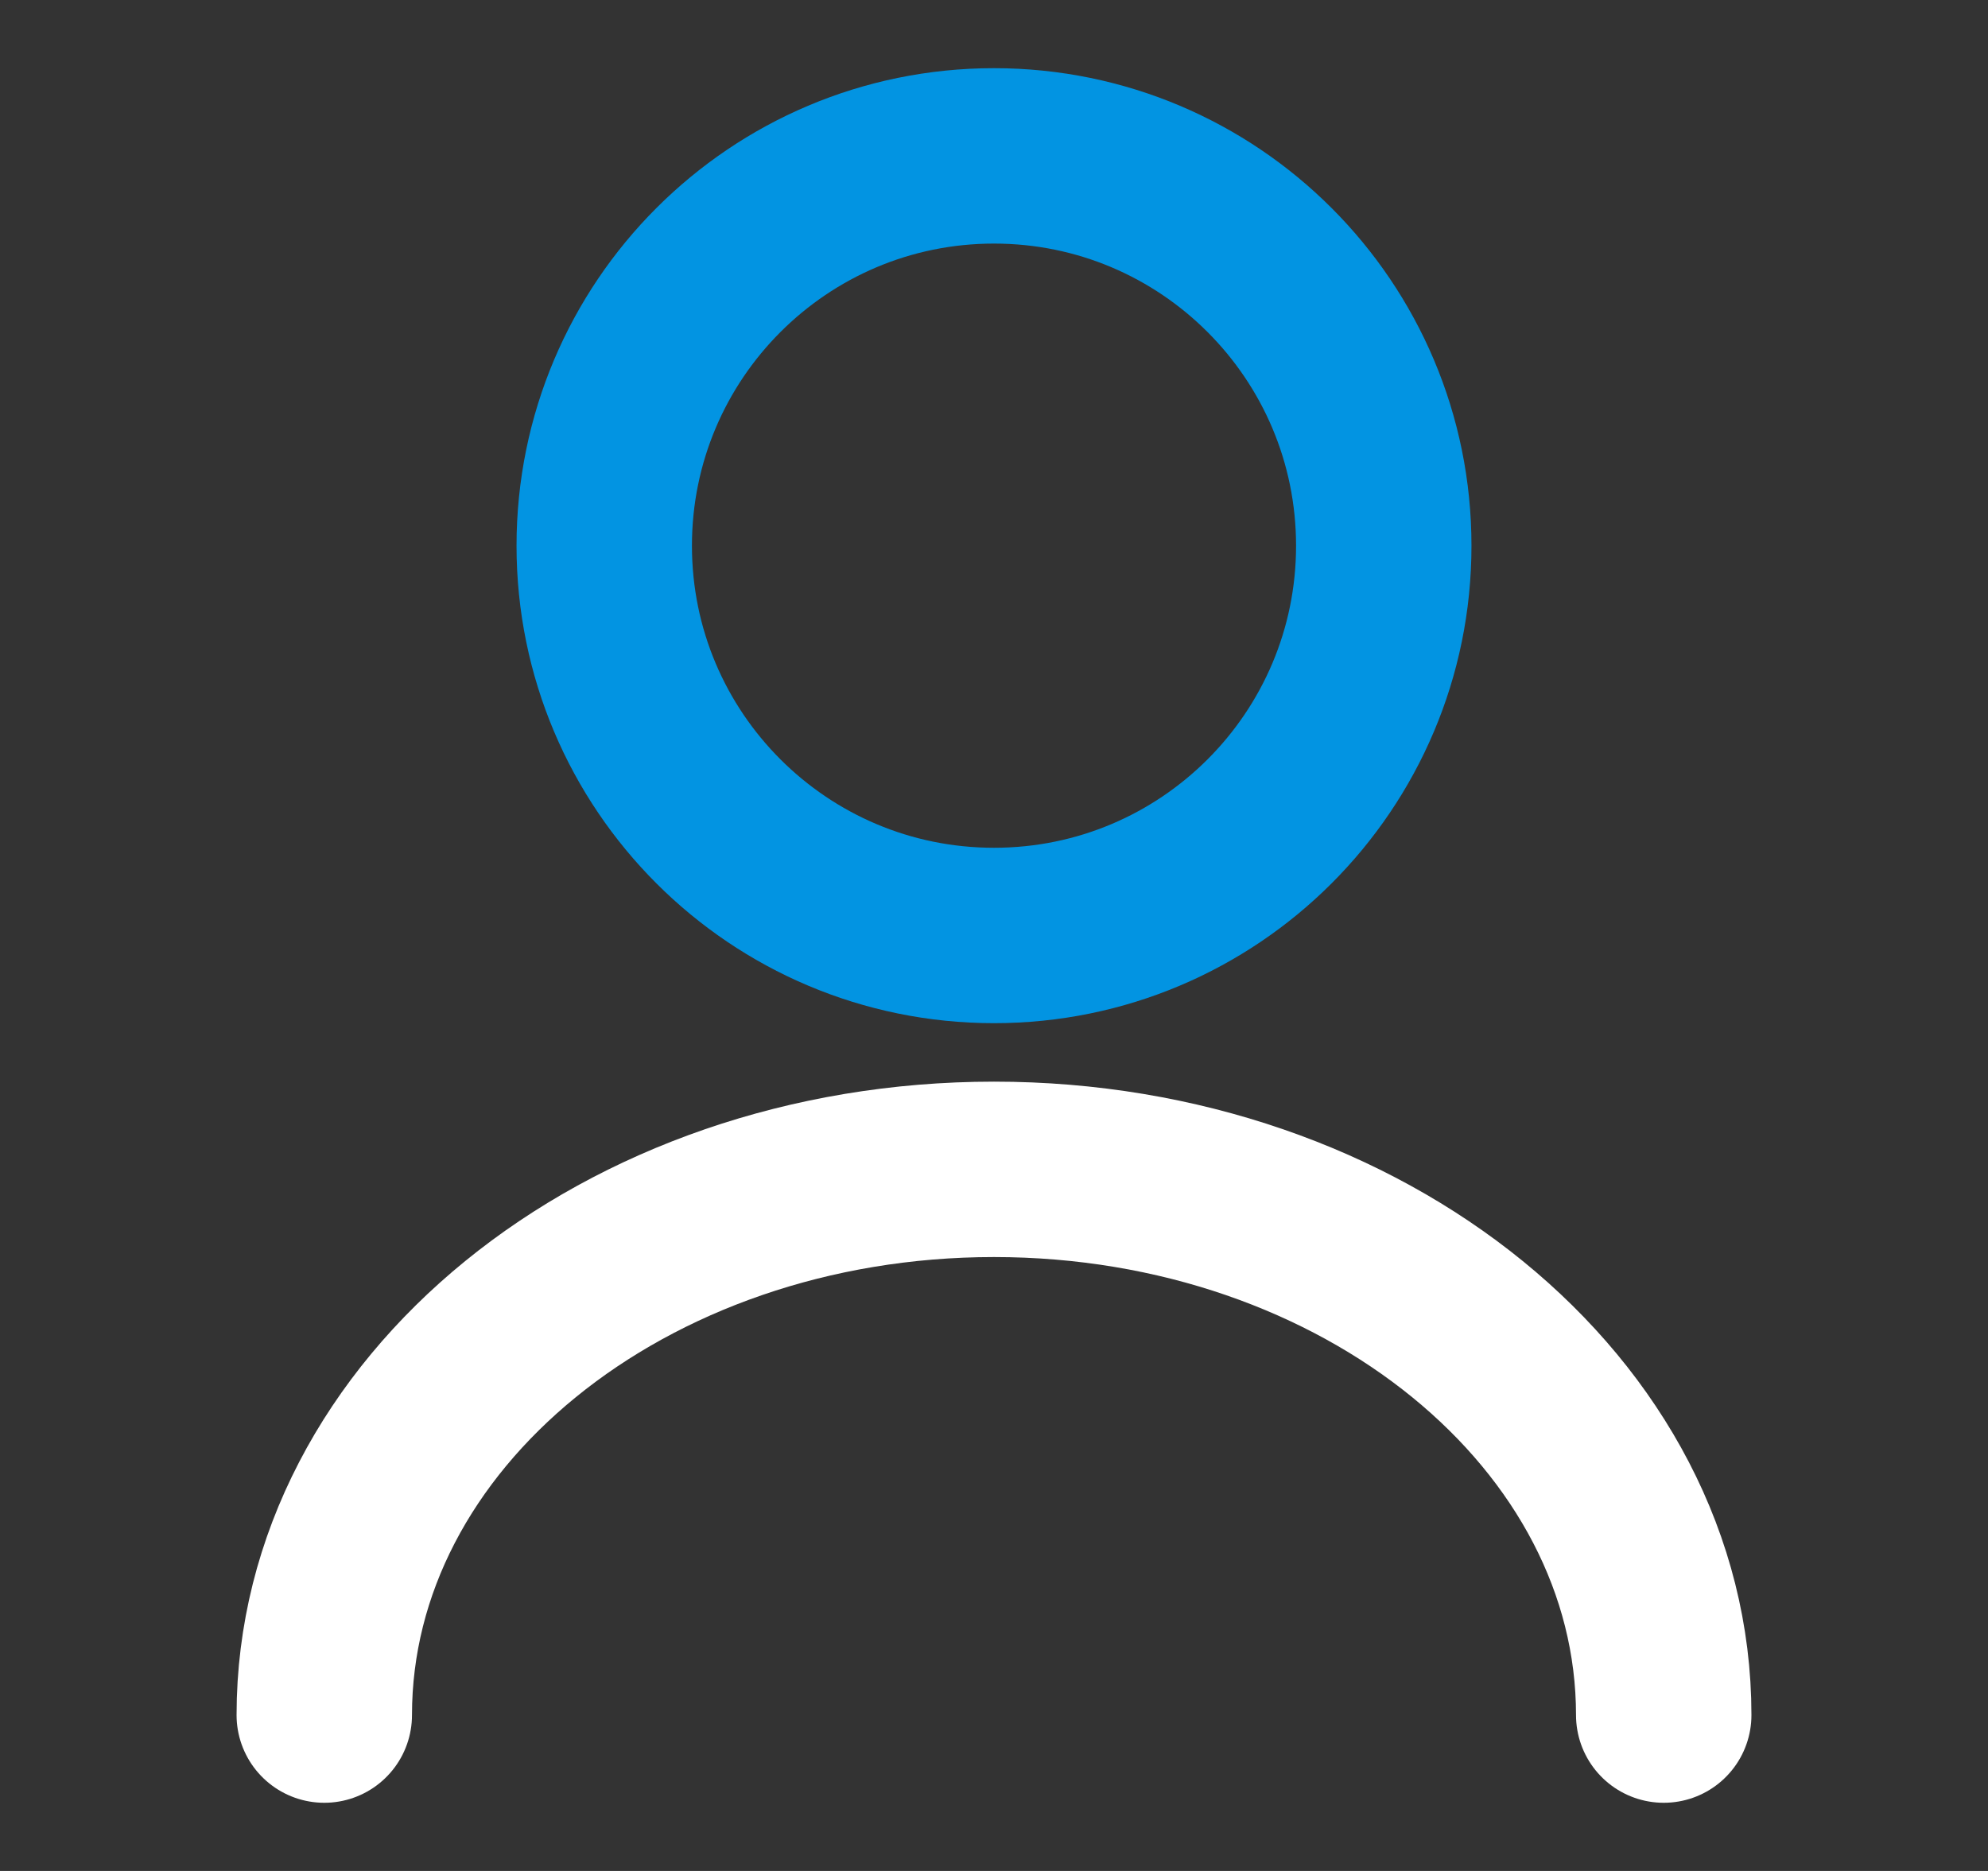 <svg viewBox="0 0 17 16" fill="none" xmlns="http://www.w3.org/2000/svg">
<rect x="0" y="0" width="17" height="16" fill="#333333" stroke="none"/>
<g id="vuesax/linear/user">
<g id="user">
<path id="Vector" d="M8.5 8C10.341 8 11.833 6.508 11.833 4.667C11.833 2.826 10.341 1.333 8.5 1.333C6.659 1.333 5.167 2.826 5.167 4.667C5.167 6.508 6.659 8 8.5 8Z" stroke="#0294E2" stroke-width="1.5" stroke-linecap="round" stroke-linejoin="round"/>
<path id="Vector_2" d="M14.227 14.667C14.227 12.087 11.66 10 8.5 10C5.34 10 2.773 12.087 2.773 14.667" stroke="white" stroke-width="1.5" stroke-linecap="round" stroke-linejoin="round"/>
</g>
</g>
</svg>
